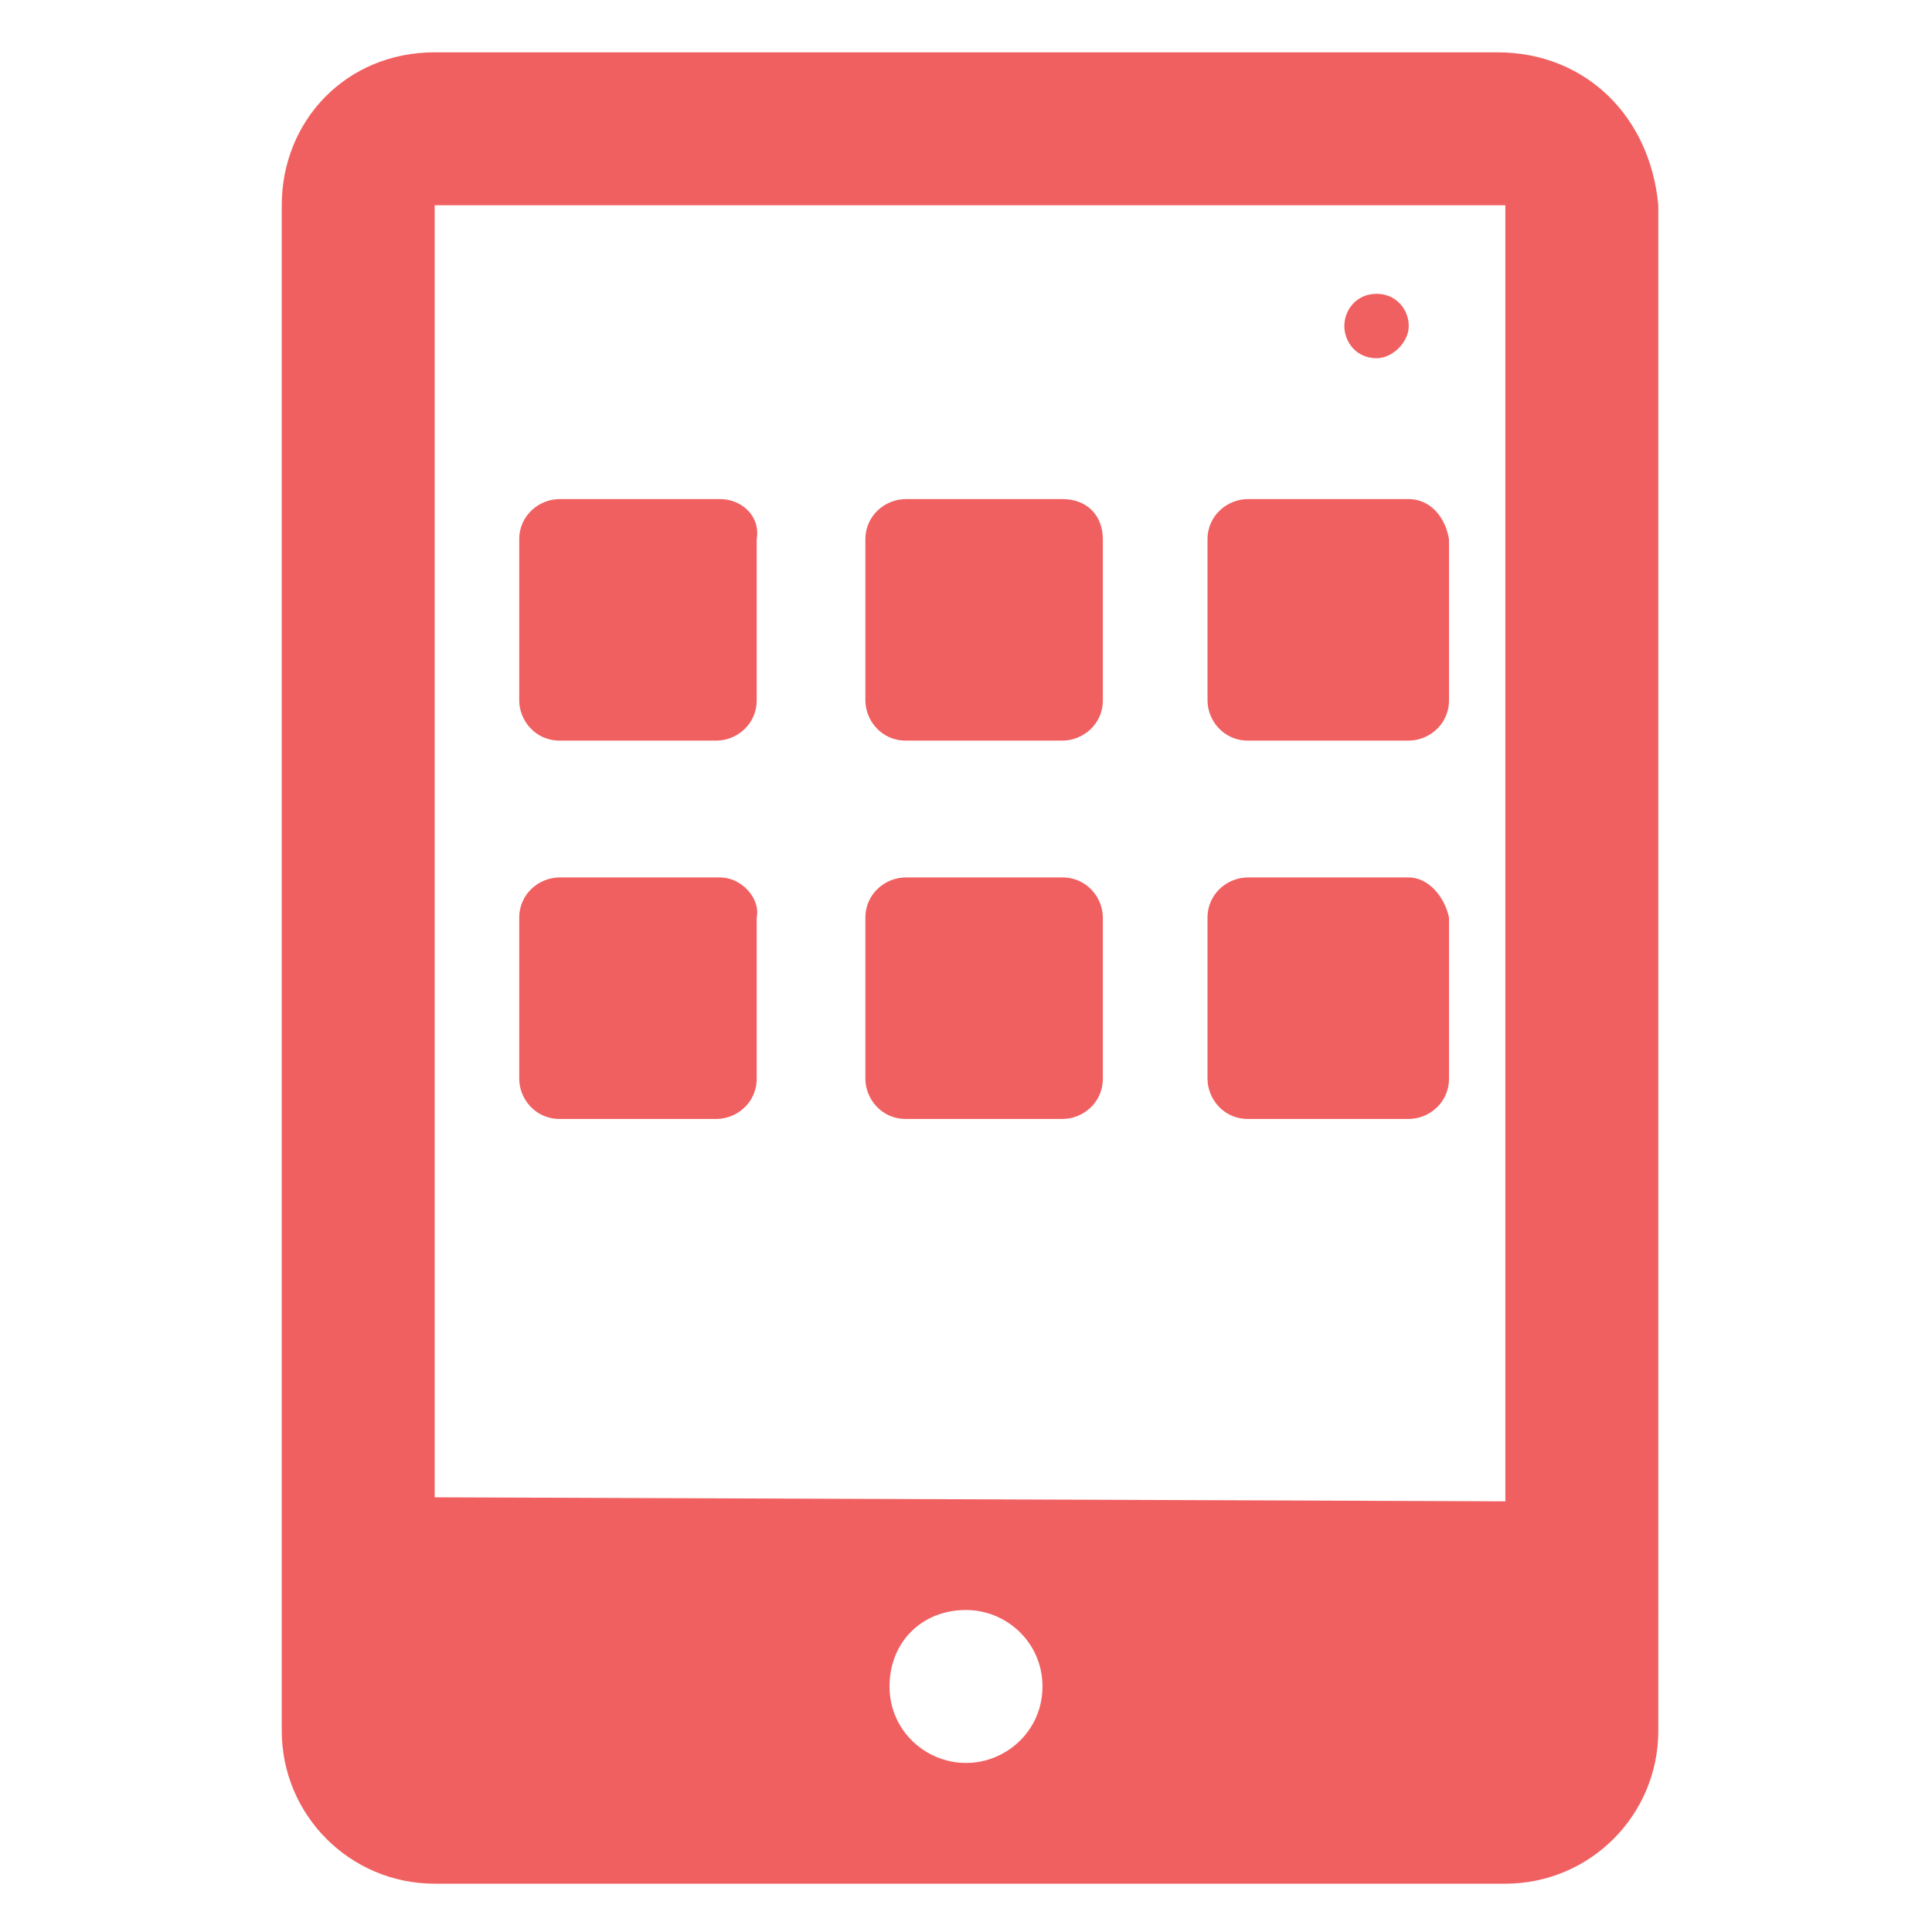 <?xml version="1.0" encoding="utf-8"?>
<!-- Generator: Adobe Illustrator 23.0.3, SVG Export Plug-In . SVG Version: 6.00 Build 0)  -->
<svg version="1.1" id="Livello_1" xmlns="http://www.w3.org/2000/svg" xmlns:xlink="http://www.w3.org/1999/xlink" x="0px" y="0px"
	 viewBox="0 0 48 48" style="enable-background:new 0 0 48 48;" xml:space="preserve">
<style type="text/css">
	.st0{fill-rule:evenodd;clip-rule:evenodd;fill:#F06061;}
</style>
<title>Group</title>
<desc>Created with Sketch.</desc>
<g id="Page-1">
	<g id="Artboard-Copy-7" transform="translate(-114, -607)">
		<g id="Group" transform="translate(114, 607)">
			<path id="Fill-1" class="st0" d="M17.9,12.4h-4c-0.5,0-1,0.4-1,1v4c0,0.5,0.4,1,1,1h3.9c0.5,0,1-0.4,1-1v-4
				C18.9,12.8,18.4,12.4,17.9,12.4"/>
			<path id="Fill-3" class="st0" d="M26.4,12.4h-3.9c-0.5,0-1,0.4-1,1v4c0,0.5,0.4,1,1,1h3.9c0.5,0,1-0.4,1-1v-4
				C27.4,12.8,27,12.4,26.4,12.4"/>
			<path id="Fill-5" class="st0" d="M35,12.4h-4c-0.5,0-1,0.4-1,1v4c0,0.5,0.4,1,1,1h4c0.5,0,1-0.4,1-1v-4
				C35.9,12.8,35.5,12.4,35,12.4"/>
			<path id="Fill-7" class="st0" d="M17.9,21.8h-4c-0.5,0-1,0.4-1,1v4c0,0.5,0.4,1,1,1h3.9c0.5,0,1-0.4,1-1v-4
				C18.9,22.3,18.4,21.8,17.9,21.8"/>
			<path id="Fill-9" class="st0" d="M26.4,21.8h-3.9c-0.5,0-1,0.4-1,1v4c0,0.5,0.4,1,1,1h3.9c0.5,0,1-0.4,1-1v-4
				C27.4,22.3,27,21.8,26.4,21.8"/>
			<path id="Fill-11" class="st0" d="M35,21.8h-4c-0.5,0-1,0.4-1,1v4c0,0.5,0.4,1,1,1h4c0.5,0,1-0.4,1-1v-4
				C35.9,22.3,35.5,21.8,35,21.8"/>
			<path id="Fill-13" class="st0" d="M34.2,7.3c0.5,0,0.8,0.4,0.8,0.8c0,0.4-0.4,0.8-0.8,0.8c-0.5,0-0.8-0.4-0.8-0.8
				S33.7,7.3,34.2,7.3"/>
			<path id="Fill-15" class="st0" d="M10.8,37.2V5.1h26.6v32.2L10.8,37.2L10.8,37.2z M24,43.8c-1,0-1.9-0.8-1.9-1.9S22.9,40,24,40
				c1,0,1.9,0.8,1.9,1.9S25,43.8,24,43.8z M37.2,1.3H10.8C8.6,1.3,7,3,7,5.1V43c0,2.1,1.7,3.8,3.8,3.8h26.6c2.1,0,3.8-1.7,3.8-3.8
				V5.1C41,2.9,39.4,1.3,37.2,1.3z"/>
		</g>
	</g>
</g>
</svg>
